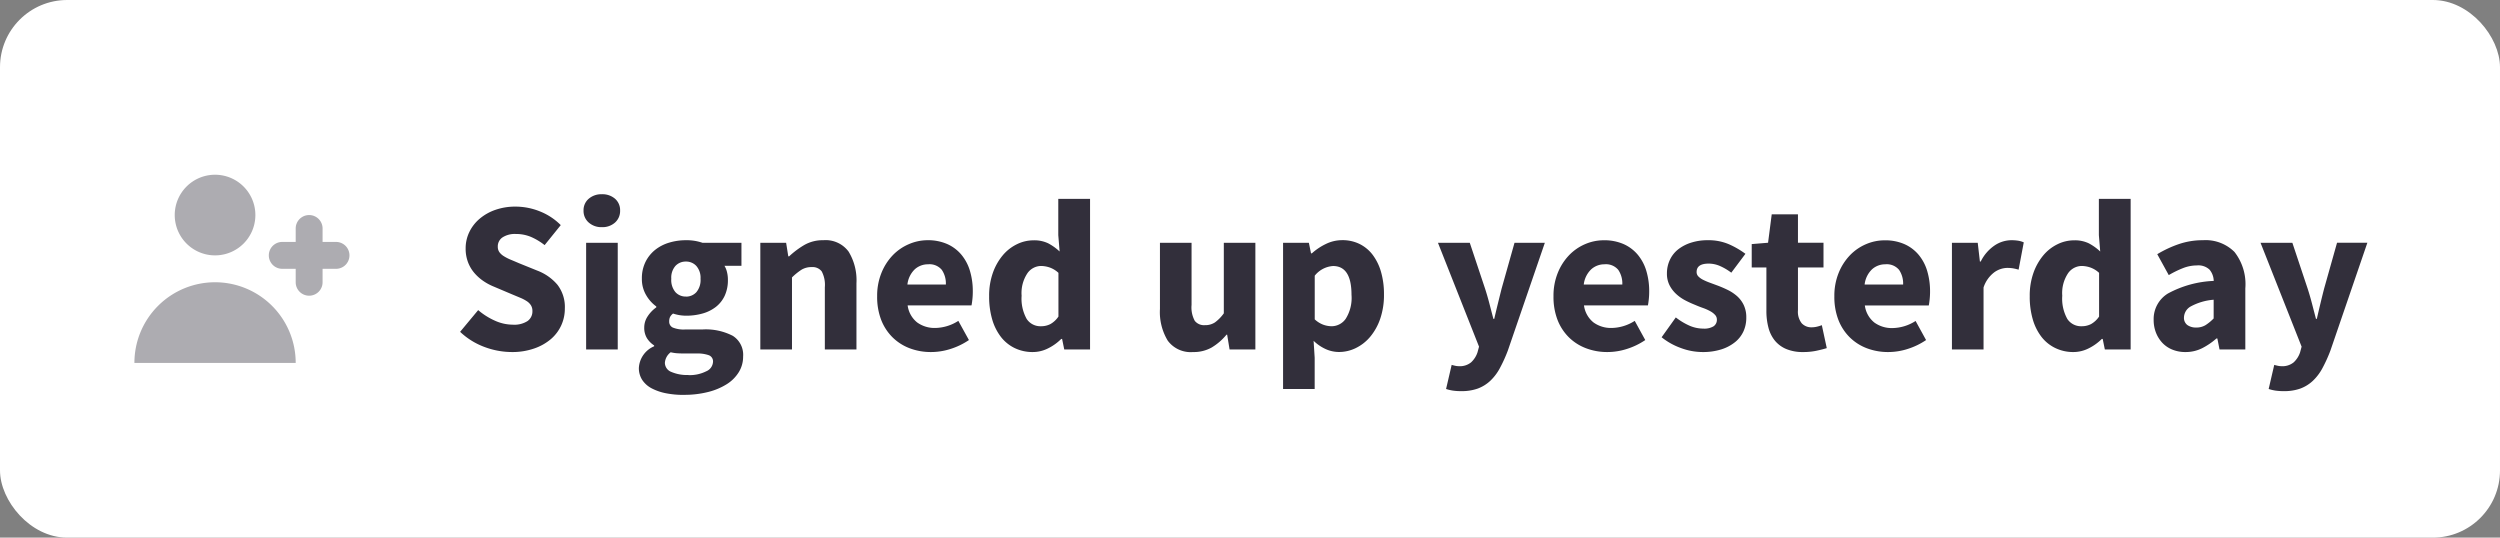 <svg xmlns="http://www.w3.org/2000/svg" width="186" height="40" viewBox="0 0 186 40"><rect x="0" y="0" width="186" height="40" fill="#808080" stroke="none"/><g transform="translate(-323.195 -427)"><rect width="186" height="40" rx="5" transform="translate(323.195 427)" fill="#fff"/><g transform="translate(-8)"><path d="M-66.912.192a5.841,5.841,0,0,1-2.04-.376,5.327,5.327,0,0,1-1.816-1.128l1.344-1.616a5.081,5.081,0,0,0,1.24.784,3.257,3.257,0,0,0,1.336.3,1.813,1.813,0,0,0,1.1-.272.874.874,0,0,0,.36-.736.8.8,0,0,0-.1-.416.992.992,0,0,0-.3-.312,2.855,2.855,0,0,0-.48-.256L-66.9-4.1l-1.36-.576a4.051,4.051,0,0,1-.776-.416,3.427,3.427,0,0,1-.672-.6,2.711,2.711,0,0,1-.472-.8,2.849,2.849,0,0,1-.176-1.032,2.762,2.762,0,0,1,.272-1.208,3,3,0,0,1,.768-.992,3.667,3.667,0,0,1,1.176-.664,4.468,4.468,0,0,1,1.5-.24,4.848,4.848,0,0,1,1.8.352,4.558,4.558,0,0,1,1.56,1.024l-1.2,1.488A4.541,4.541,0,0,0-65.5-8.376a2.9,2.9,0,0,0-1.136-.216,1.679,1.679,0,0,0-.968.248.8.8,0,0,0-.36.7.684.684,0,0,0,.12.408,1.172,1.172,0,0,0,.336.3,3.406,3.406,0,0,0,.5.256q.288.12.624.264l1.344.544a3.672,3.672,0,0,1,1.512,1.056,2.71,2.71,0,0,1,.552,1.776A2.976,2.976,0,0,1-63.24-1.8a2.977,2.977,0,0,1-.768,1.024,3.826,3.826,0,0,1-1.24.7A4.907,4.907,0,0,1-66.912.192ZM-61.392,0V-7.936h2.352V0Zm1.168-9.1a1.408,1.408,0,0,1-.976-.344,1.137,1.137,0,0,1-.384-.888,1.113,1.113,0,0,1,.384-.88,1.428,1.428,0,0,1,.976-.336,1.421,1.421,0,0,1,.984.336,1.124,1.124,0,0,1,.376.88,1.149,1.149,0,0,1-.376.888A1.4,1.4,0,0,1-60.224-9.1Zm6.08,12.48a6.653,6.653,0,0,1-1.3-.12A3.9,3.9,0,0,1-56.5,2.9a1.9,1.9,0,0,1-.712-.624,1.606,1.606,0,0,1-.256-.912,1.856,1.856,0,0,1,1.136-1.6V-.3a1.78,1.78,0,0,1-.528-.528,1.471,1.471,0,0,1-.208-.816,1.484,1.484,0,0,1,.256-.824,2.446,2.446,0,0,1,.64-.664V-3.2a2.683,2.683,0,0,1-.744-.824,2.328,2.328,0,0,1-.328-1.24,2.742,2.742,0,0,1,.272-1.256,2.657,2.657,0,0,1,.728-.9A3.1,3.1,0,0,1-55.2-7.952a4.3,4.3,0,0,1,1.232-.176,3.6,3.6,0,0,1,1.232.192h2.9v1.712H-51.1a1.6,1.6,0,0,1,.184.448,2.309,2.309,0,0,1,.072.592,2.748,2.748,0,0,1-.24,1.192,2.266,2.266,0,0,1-.664.832,2.877,2.877,0,0,1-.992.488,4.5,4.5,0,0,1-1.224.16,3.121,3.121,0,0,1-.96-.16.8.8,0,0,0-.224.256.754.754,0,0,0-.064.336.477.477,0,0,0,.264.448,2.133,2.133,0,0,0,.936.144h1.28a4.369,4.369,0,0,1,2.248.472A1.667,1.667,0,0,1-49.712.528a2.182,2.182,0,0,1-.312,1.144,2.788,2.788,0,0,1-.888.9A4.761,4.761,0,0,1-52.3,3.16,7.2,7.2,0,0,1-54.144,3.376Zm.176-7.312a1.027,1.027,0,0,0,.776-.328,1.4,1.4,0,0,0,.312-1,1.33,1.33,0,0,0-.312-.952,1.027,1.027,0,0,0-.776-.328,1.04,1.04,0,0,0-.776.32,1.325,1.325,0,0,0-.312.96,1.4,1.4,0,0,0,.312,1A1.027,1.027,0,0,0-53.968-3.936Zm.192,5.84a2.718,2.718,0,0,0,1.312-.28.811.811,0,0,0,.512-.7.487.487,0,0,0-.312-.5,2.482,2.482,0,0,0-.9-.128h-.816Q-54.4.3-54.656.28A3.032,3.032,0,0,1-55.1.208a1.075,1.075,0,0,0-.432.784.733.733,0,0,0,.48.68A2.969,2.969,0,0,0-53.776,1.9ZM-48.432,0V-7.936h1.92l.16,1.008h.064a6.4,6.4,0,0,1,1.12-.84,2.743,2.743,0,0,1,1.424-.36,2.12,2.12,0,0,1,1.88.848,4.1,4.1,0,0,1,.584,2.352V0h-2.352V-4.624a2.145,2.145,0,0,0-.232-1.184.857.857,0,0,0-.744-.32,1.42,1.42,0,0,0-.768.2,4.5,4.5,0,0,0-.7.568V0Zm12.7.192a4.418,4.418,0,0,1-1.584-.28A3.65,3.65,0,0,1-38.592-.9a3.731,3.731,0,0,1-.848-1.3,4.755,4.755,0,0,1-.3-1.76,4.515,4.515,0,0,1,.32-1.736,4.108,4.108,0,0,1,.84-1.312,3.651,3.651,0,0,1,1.192-.824A3.5,3.5,0,0,1-36-8.128a3.54,3.54,0,0,1,1.48.288,2.923,2.923,0,0,1,1.056.8,3.392,3.392,0,0,1,.632,1.208,5.26,5.26,0,0,1,.208,1.512,5.511,5.511,0,0,1-.032.608q-.032.288-.064.432h-4.752a1.943,1.943,0,0,0,.712,1.272,2.211,2.211,0,0,0,1.352.408A3.266,3.266,0,0,0-33.7-2.128L-32.912-.7a5.212,5.212,0,0,1-1.352.656A4.751,4.751,0,0,1-35.728.192Zm-1.76-5.024h2.864a1.8,1.8,0,0,0-.3-1.088,1.184,1.184,0,0,0-1.024-.416,1.456,1.456,0,0,0-.984.368A1.849,1.849,0,0,0-37.488-4.832ZM-28.16.192A3.048,3.048,0,0,1-29.5-.1,2.883,2.883,0,0,1-30.52-.92a3.891,3.891,0,0,1-.656-1.3,6.03,6.03,0,0,1-.232-1.744,5.07,5.07,0,0,1,.28-1.744,4.221,4.221,0,0,1,.736-1.3,3.192,3.192,0,0,1,1.056-.824,2.8,2.8,0,0,1,1.224-.288,2.391,2.391,0,0,1,1.1.224,3.918,3.918,0,0,1,.848.608l-.1-1.216v-2.7H-23.9V0h-1.92l-.16-.784h-.064a3.721,3.721,0,0,1-.976.7A2.516,2.516,0,0,1-28.16.192Zm.608-1.92a1.5,1.5,0,0,0,.7-.16,1.766,1.766,0,0,0,.6-.56V-5.7a1.876,1.876,0,0,0-.656-.4,2.068,2.068,0,0,0-.656-.112,1.256,1.256,0,0,0-.992.536A2.648,2.648,0,0,0-28.992-4a3.1,3.1,0,0,0,.376,1.728A1.218,1.218,0,0,0-27.552-1.728ZM-16.24.192a2.12,2.12,0,0,1-1.88-.848A4.1,4.1,0,0,1-18.7-3.008V-7.936h2.352v4.624a2.086,2.086,0,0,0,.24,1.184.879.879,0,0,0,.752.32,1.3,1.3,0,0,0,.752-.208,3.03,3.03,0,0,0,.656-.672V-7.936H-11.6V0h-1.92L-13.7-1.1h-.048a4.3,4.3,0,0,1-1.1.952A2.711,2.711,0,0,1-16.24.192Zm6.7,2.752V-7.936h1.92l.16.784h.064a4.426,4.426,0,0,1,1.048-.7,2.763,2.763,0,0,1,1.208-.28,2.858,2.858,0,0,1,1.3.288,2.761,2.761,0,0,1,.976.816,3.871,3.871,0,0,1,.616,1.272A5.93,5.93,0,0,1-2.032-4.1a5.434,5.434,0,0,1-.28,1.816A4.2,4.2,0,0,1-3.064-.936,3.268,3.268,0,0,1-4.136-.1a2.834,2.834,0,0,1-1.24.288,2.393,2.393,0,0,1-.992-.216,3.168,3.168,0,0,1-.9-.616l.08,1.264v2.32ZM-5.92-1.728A1.285,1.285,0,0,0-4.88-2.28a2.913,2.913,0,0,0,.432-1.784q0-2.144-1.376-2.144a1.9,1.9,0,0,0-1.36.72V-2.24a1.92,1.92,0,0,0,.64.4A1.883,1.883,0,0,0-5.92-1.728ZM3.712,3.1a4.126,4.126,0,0,1-.624-.04,3.059,3.059,0,0,1-.5-.12l.416-1.792q.112.032.256.064a1.256,1.256,0,0,0,.272.032A1.318,1.318,0,0,0,4.448.96a1.76,1.76,0,0,0,.48-.752L5.04-.208,1.984-7.936H4.352L5.488-4.528q.176.544.32,1.1t.3,1.152h.064Q6.3-2.832,6.44-3.4t.28-1.128l.96-3.408H9.936L7.184.08a10.708,10.708,0,0,1-.6,1.32,3.674,3.674,0,0,1-.72.944,2.775,2.775,0,0,1-.928.568A3.532,3.532,0,0,1,3.712,3.1ZM14.592.192a4.418,4.418,0,0,1-1.584-.28A3.65,3.65,0,0,1,11.728-.9a3.731,3.731,0,0,1-.848-1.3,4.755,4.755,0,0,1-.3-1.76A4.515,4.515,0,0,1,10.9-5.7a4.108,4.108,0,0,1,.84-1.312,3.651,3.651,0,0,1,1.192-.824,3.5,3.5,0,0,1,1.392-.288,3.54,3.54,0,0,1,1.48.288,2.923,2.923,0,0,1,1.056.8,3.392,3.392,0,0,1,.632,1.208A5.26,5.26,0,0,1,17.7-4.32a5.511,5.511,0,0,1-.032.608q-.032.288-.064.432H12.848a1.943,1.943,0,0,0,.712,1.272,2.211,2.211,0,0,0,1.352.408,3.266,3.266,0,0,0,1.712-.528L17.408-.7a5.212,5.212,0,0,1-1.352.656A4.751,4.751,0,0,1,14.592.192Zm-1.76-5.024H15.7a1.8,1.8,0,0,0-.3-1.088,1.184,1.184,0,0,0-1.024-.416,1.456,1.456,0,0,0-.984.368A1.849,1.849,0,0,0,12.832-4.832ZM21.664.192a4.63,4.63,0,0,1-1.608-.3,4.959,4.959,0,0,1-1.432-.8L19.68-2.384a4.788,4.788,0,0,0,1.04.624,2.585,2.585,0,0,0,1.008.208,1.316,1.316,0,0,0,.768-.176.579.579,0,0,0,.24-.5.5.5,0,0,0-.136-.344,1.388,1.388,0,0,0-.368-.28,3.625,3.625,0,0,0-.52-.232q-.288-.1-.592-.232a7.5,7.5,0,0,1-.736-.336,3.113,3.113,0,0,1-.672-.472,2.315,2.315,0,0,1-.5-.656,1.892,1.892,0,0,1-.192-.872,2.359,2.359,0,0,1,.216-1.008,2.157,2.157,0,0,1,.616-.784,3.038,3.038,0,0,1,.96-.5,3.983,3.983,0,0,1,1.248-.184,3.841,3.841,0,0,1,1.6.312,6.4,6.4,0,0,1,1.2.7L23.808-5.712a4.159,4.159,0,0,0-.848-.5,2.121,2.121,0,0,0-.832-.176q-.9,0-.9.624a.461.461,0,0,0,.128.328,1.271,1.271,0,0,0,.344.248,4.442,4.442,0,0,0,.5.216l.584.216q.384.144.76.328a3.147,3.147,0,0,1,.688.456,2.087,2.087,0,0,1,.5.664,2.108,2.108,0,0,1,.192.936A2.436,2.436,0,0,1,24.72-1.36a2.219,2.219,0,0,1-.624.808,3.116,3.116,0,0,1-1.024.544A4.508,4.508,0,0,1,21.664.192Zm7.488,0A3.167,3.167,0,0,1,27.9-.032a2.2,2.2,0,0,1-.848-.624,2.539,2.539,0,0,1-.48-.968,4.854,4.854,0,0,1-.152-1.256V-6.1H25.328V-7.84l1.216-.1.272-2.112h1.952v2.112h1.9V-6.1h-1.9v3.184a1.381,1.381,0,0,0,.28.968.976.976,0,0,0,.744.3,1.676,1.676,0,0,0,.392-.048,2.615,2.615,0,0,0,.36-.112L30.912-.1q-.32.1-.752.192A4.687,4.687,0,0,1,29.152.192Zm6.336,0A4.418,4.418,0,0,1,33.9-.088,3.65,3.65,0,0,1,32.624-.9a3.731,3.731,0,0,1-.848-1.3,4.755,4.755,0,0,1-.3-1.76,4.515,4.515,0,0,1,.32-1.736,4.108,4.108,0,0,1,.84-1.312,3.651,3.651,0,0,1,1.192-.824,3.5,3.5,0,0,1,1.392-.288,3.54,3.54,0,0,1,1.48.288,2.923,2.923,0,0,1,1.056.8,3.392,3.392,0,0,1,.632,1.208,5.26,5.26,0,0,1,.208,1.512,5.511,5.511,0,0,1-.032.608q-.032.288-.064.432H33.744a1.943,1.943,0,0,0,.712,1.272,2.211,2.211,0,0,0,1.352.408,3.266,3.266,0,0,0,1.712-.528L38.3-.7a5.212,5.212,0,0,1-1.352.656A4.751,4.751,0,0,1,35.488.192Zm-1.76-5.024h2.864a1.8,1.8,0,0,0-.3-1.088,1.184,1.184,0,0,0-1.024-.416,1.456,1.456,0,0,0-.984.368A1.849,1.849,0,0,0,33.728-4.832ZM40.224,0V-7.936h1.92l.16,1.392h.064a3.07,3.07,0,0,1,1.04-1.2,2.262,2.262,0,0,1,1.216-.384,3.124,3.124,0,0,1,.552.04,1.687,1.687,0,0,1,.392.12l-.384,2.032a3.8,3.8,0,0,0-.416-.1,2.757,2.757,0,0,0-.448-.032,1.716,1.716,0,0,0-.936.32,2.316,2.316,0,0,0-.808,1.136V0Zm9.04.192A3.048,3.048,0,0,1,47.928-.1,2.883,2.883,0,0,1,46.9-.92a3.891,3.891,0,0,1-.656-1.3,6.03,6.03,0,0,1-.232-1.744,5.07,5.07,0,0,1,.28-1.744,4.221,4.221,0,0,1,.736-1.3,3.192,3.192,0,0,1,1.056-.824,2.8,2.8,0,0,1,1.224-.288,2.391,2.391,0,0,1,1.1.224,3.918,3.918,0,0,1,.848.608l-.1-1.216v-2.7H53.52V0H51.6l-.16-.784h-.064a3.721,3.721,0,0,1-.976.7A2.516,2.516,0,0,1,49.264.192Zm.608-1.92a1.5,1.5,0,0,0,.7-.16,1.766,1.766,0,0,0,.6-.56V-5.7a1.876,1.876,0,0,0-.656-.4,2.068,2.068,0,0,0-.656-.112,1.256,1.256,0,0,0-.992.536A2.648,2.648,0,0,0,48.432-4a3.1,3.1,0,0,0,.376,1.728A1.218,1.218,0,0,0,49.872-1.728ZM57.6.192a2.528,2.528,0,0,1-.984-.184A2.108,2.108,0,0,1,55.872-.5a2.37,2.37,0,0,1-.472-.76,2.583,2.583,0,0,1-.168-.944A2.222,2.222,0,0,1,56.288-4.16,7.789,7.789,0,0,1,59.7-5.1a1.338,1.338,0,0,0-.312-.84,1.207,1.207,0,0,0-.936-.312,2.835,2.835,0,0,0-1.016.192,7.384,7.384,0,0,0-1.08.528L55.5-7.088a8.319,8.319,0,0,1,1.608-.752A5.463,5.463,0,0,1,58.9-8.128a3.038,3.038,0,0,1,2.344.872,3.888,3.888,0,0,1,.808,2.712V0h-1.92l-.16-.816H59.9a5.078,5.078,0,0,1-1.072.728A2.716,2.716,0,0,1,57.6.192Zm.8-1.824a1.294,1.294,0,0,0,.688-.176,3.363,3.363,0,0,0,.608-.5V-3.7a4.26,4.26,0,0,0-1.728.512.967.967,0,0,0-.48.8.661.661,0,0,0,.248.568A1.089,1.089,0,0,0,58.4-1.632ZM64.912,3.1a4.126,4.126,0,0,1-.624-.04,3.059,3.059,0,0,1-.5-.12l.416-1.792q.112.032.256.064a1.256,1.256,0,0,0,.272.032A1.318,1.318,0,0,0,65.648.96a1.76,1.76,0,0,0,.48-.752l.112-.416L63.184-7.936h2.368l1.136,3.408q.176.544.32,1.1t.3,1.152h.064q.128-.56.264-1.128t.28-1.128l.96-3.408h2.256L68.384.08a10.707,10.707,0,0,1-.6,1.32,3.674,3.674,0,0,1-.72.944,2.775,2.775,0,0,1-.928.568A3.532,3.532,0,0,1,64.912,3.1Z" transform="translate(436.195 453)" fill="#322f3b"/><g transform="translate(339.195 437)" opacity="0.399"><path d="M8,9A3,3,0,1,0,5,6,3,3,0,0,0,8,9Z" fill="#322f3b"/><path d="M8,11a6,6,0,0,1,6,6H2A6,6,0,0,1,8,11Z" fill="#322f3b"/><path d="M16,7a1,1,0,0,0-2,0V8H13a1,1,0,0,0,0,2h1v1a1,1,0,0,0,2,0V10h1a1,1,0,0,0,0-2H16Z" fill="#322f3b"/></g></g></g></svg>
